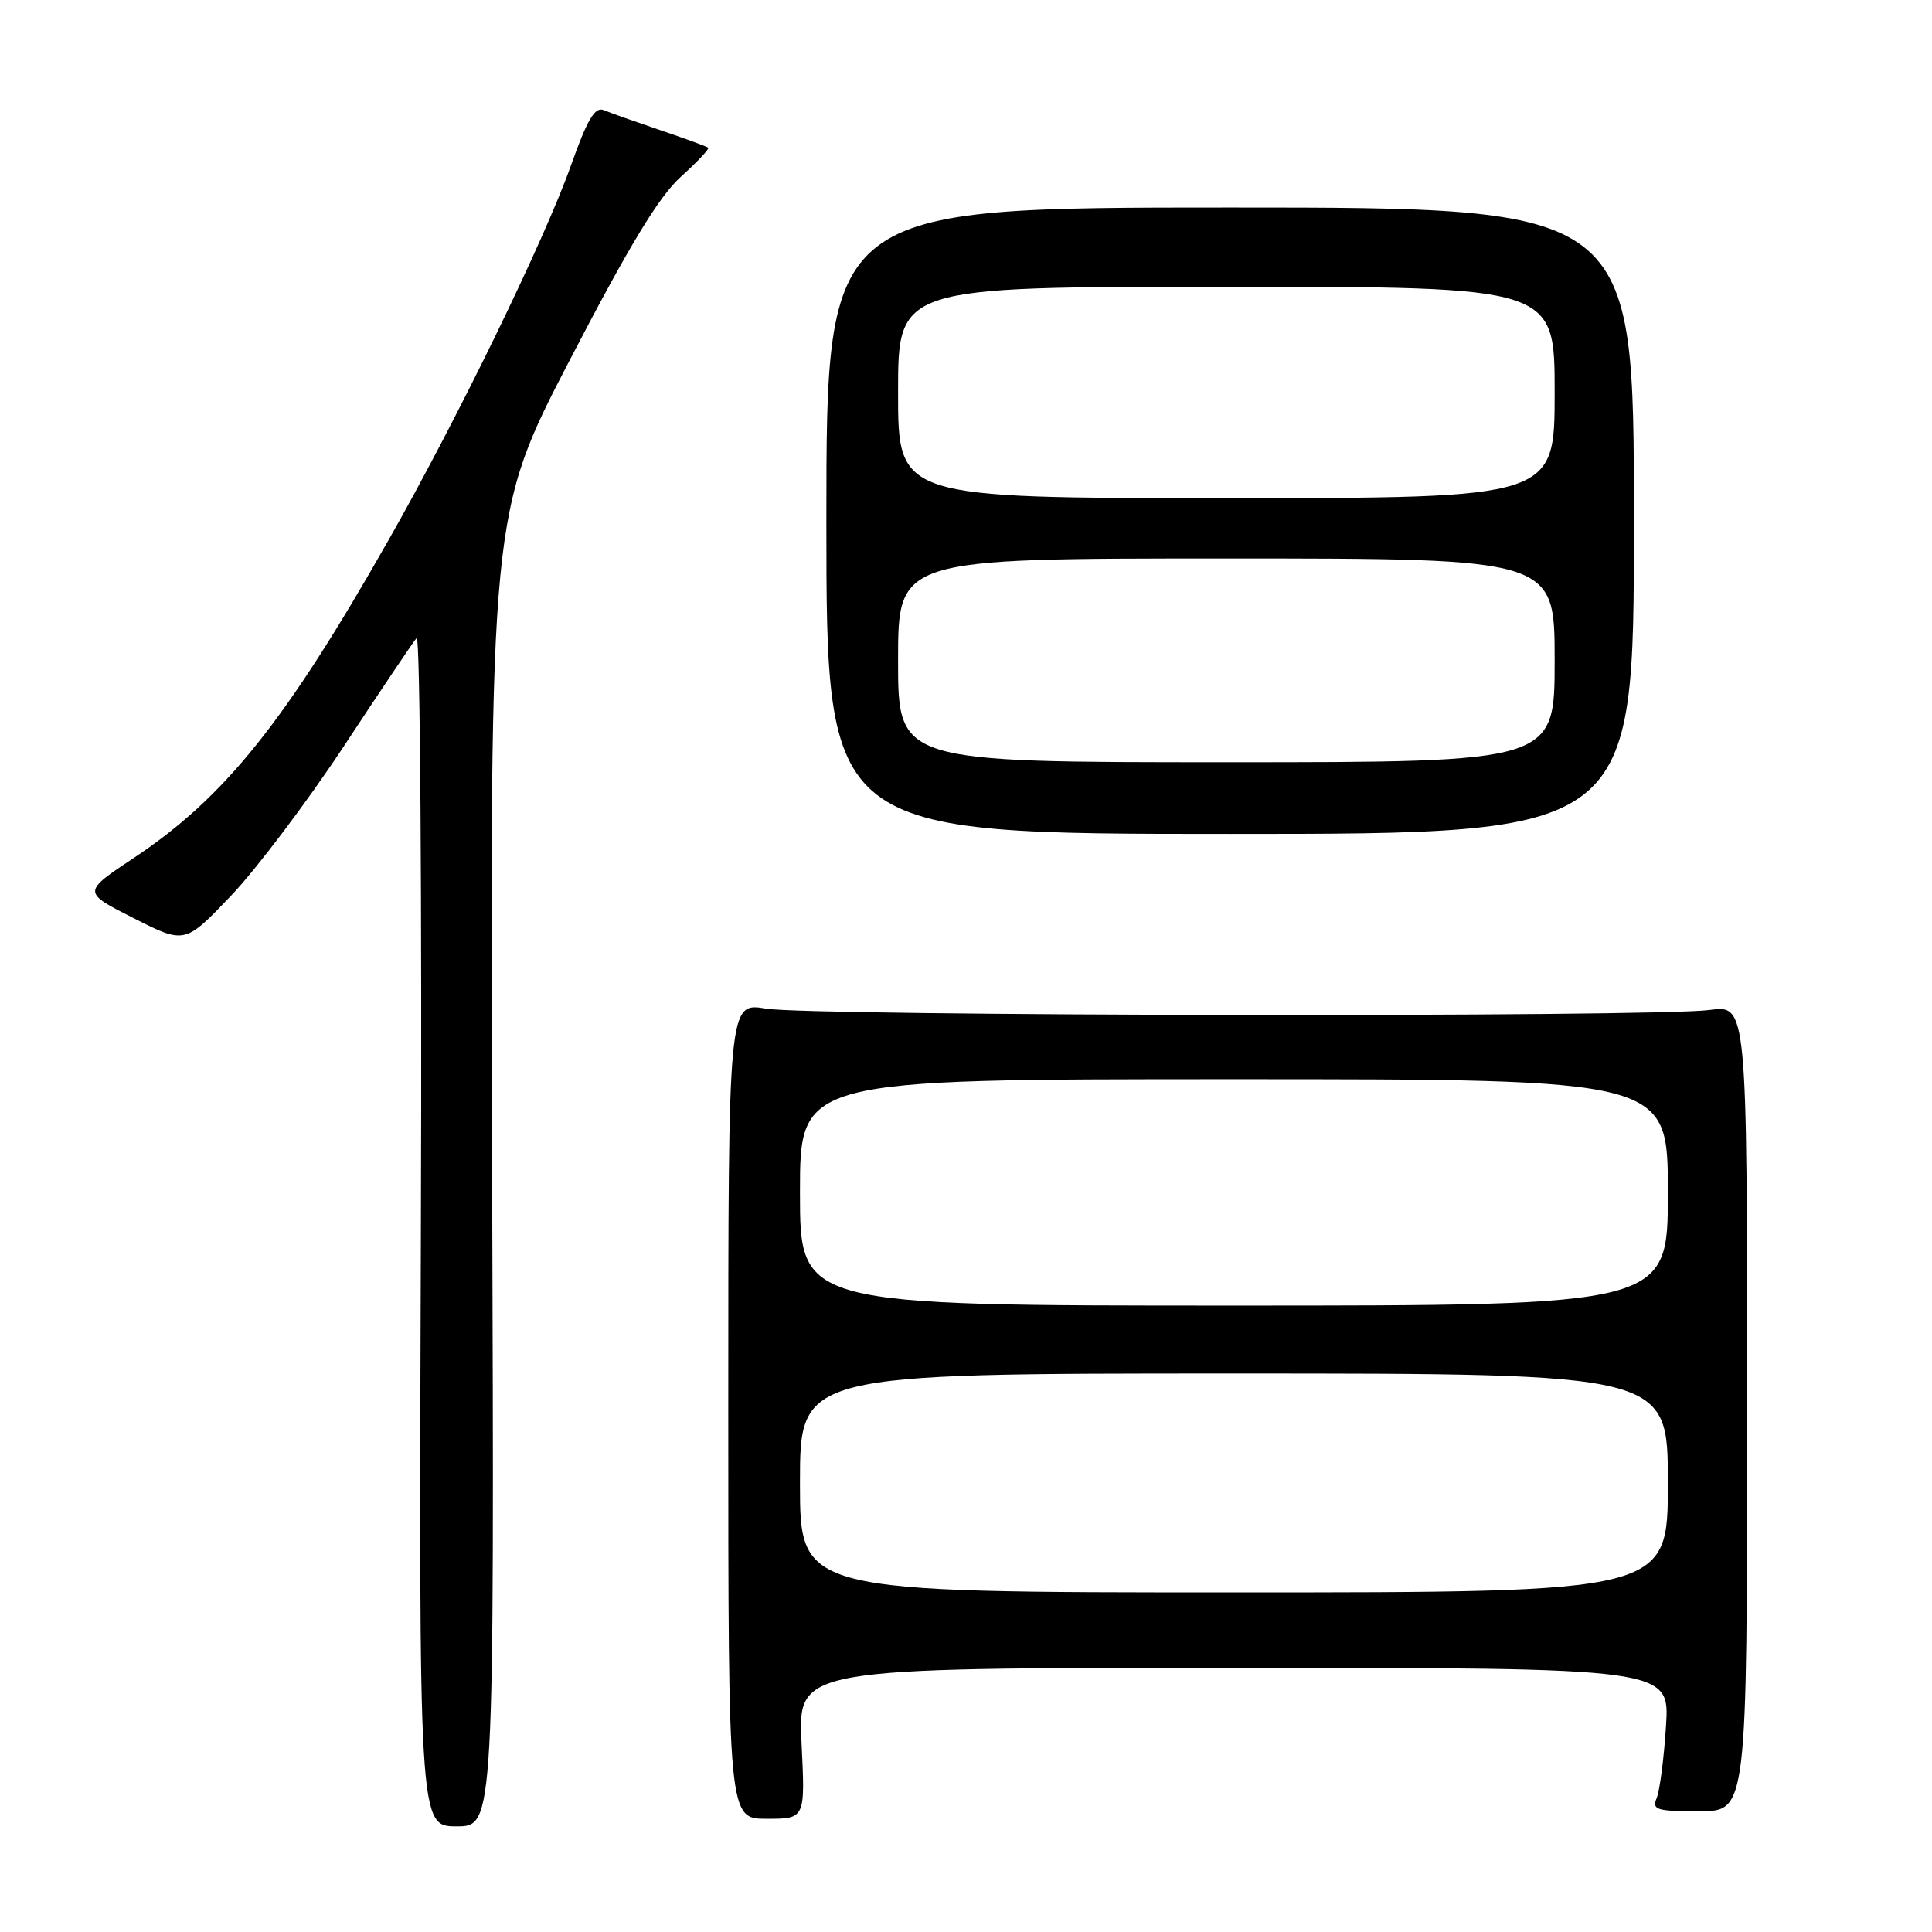 <?xml version="1.0" encoding="UTF-8" standalone="no"?>
<!DOCTYPE svg PUBLIC "-//W3C//DTD SVG 1.1//EN" "http://www.w3.org/Graphics/SVG/1.1/DTD/svg11.dtd" >
<svg xmlns="http://www.w3.org/2000/svg" xmlns:xlink="http://www.w3.org/1999/xlink" version="1.1" viewBox="0 0 256 256">
 <g >
 <path fill="currentColor"
d=" M 65.21 155.04 C 64.92 68.07 64.92 68.07 75.59 47.53 C 83.43 32.45 87.32 26.04 90.22 23.42 C 92.40 21.45 94.03 19.72 93.84 19.57 C 93.65 19.41 90.80 18.37 87.50 17.25 C 84.20 16.13 80.82 14.94 79.99 14.59 C 78.83 14.11 77.82 15.82 75.63 21.99 C 72.13 31.84 60.65 55.43 51.52 71.50 C 37.85 95.60 29.79 105.66 17.76 113.66 C 10.90 118.22 10.90 118.22 17.70 121.66 C 24.50 125.10 24.50 125.10 30.63 118.67 C 34.00 115.13 40.72 106.22 45.57 98.87 C 50.41 91.52 54.75 85.06 55.21 84.53 C 55.67 83.99 55.92 119.20 55.77 162.78 C 55.50 242.00 55.50 242.00 60.50 242.00 C 65.50 242.00 65.50 242.00 65.21 155.04 Z  M 106.21 231.00 C 105.73 221.00 105.73 221.00 163.49 221.00 C 221.26 221.00 221.26 221.00 220.75 228.75 C 220.48 233.01 219.92 237.29 219.52 238.25 C 218.87 239.81 219.48 240.00 225.14 240.00 C 231.50 240.00 231.50 240.00 231.50 186.58 C 231.50 133.15 231.50 133.15 226.50 133.83 C 219.22 134.81 107.40 134.65 101.50 133.65 C 96.50 132.81 96.50 132.81 96.50 186.90 C 96.50 241.00 96.50 241.00 101.60 241.00 C 106.70 241.00 106.70 241.00 106.21 231.00 Z  M 216.50 69.00 C 216.50 27.50 216.50 27.50 163.00 27.50 C 109.50 27.50 109.50 27.50 109.50 69.00 C 109.50 110.50 109.50 110.50 163.00 110.50 C 216.50 110.50 216.50 110.50 216.50 69.00 Z  M 106.00 196.50 C 106.00 182.00 106.00 182.00 163.50 182.00 C 221.00 182.00 221.00 182.00 221.00 196.50 C 221.00 211.00 221.00 211.00 163.50 211.00 C 106.00 211.00 106.00 211.00 106.00 196.50 Z  M 106.00 158.00 C 106.00 143.00 106.00 143.00 163.50 143.00 C 221.00 143.00 221.00 143.00 221.00 158.00 C 221.00 173.00 221.00 173.00 163.50 173.00 C 106.00 173.00 106.00 173.00 106.00 158.00 Z  M 119.00 87.50 C 119.00 74.00 119.00 74.00 162.50 74.00 C 206.00 74.00 206.00 74.00 206.00 87.50 C 206.00 101.00 206.00 101.00 162.50 101.00 C 119.00 101.00 119.00 101.00 119.00 87.50 Z  M 119.00 52.00 C 119.00 38.00 119.00 38.00 162.50 38.00 C 206.00 38.00 206.00 38.00 206.00 52.00 C 206.00 66.00 206.00 66.00 162.50 66.00 C 119.00 66.00 119.00 66.00 119.00 52.00 Z "/>
</g>
</svg>